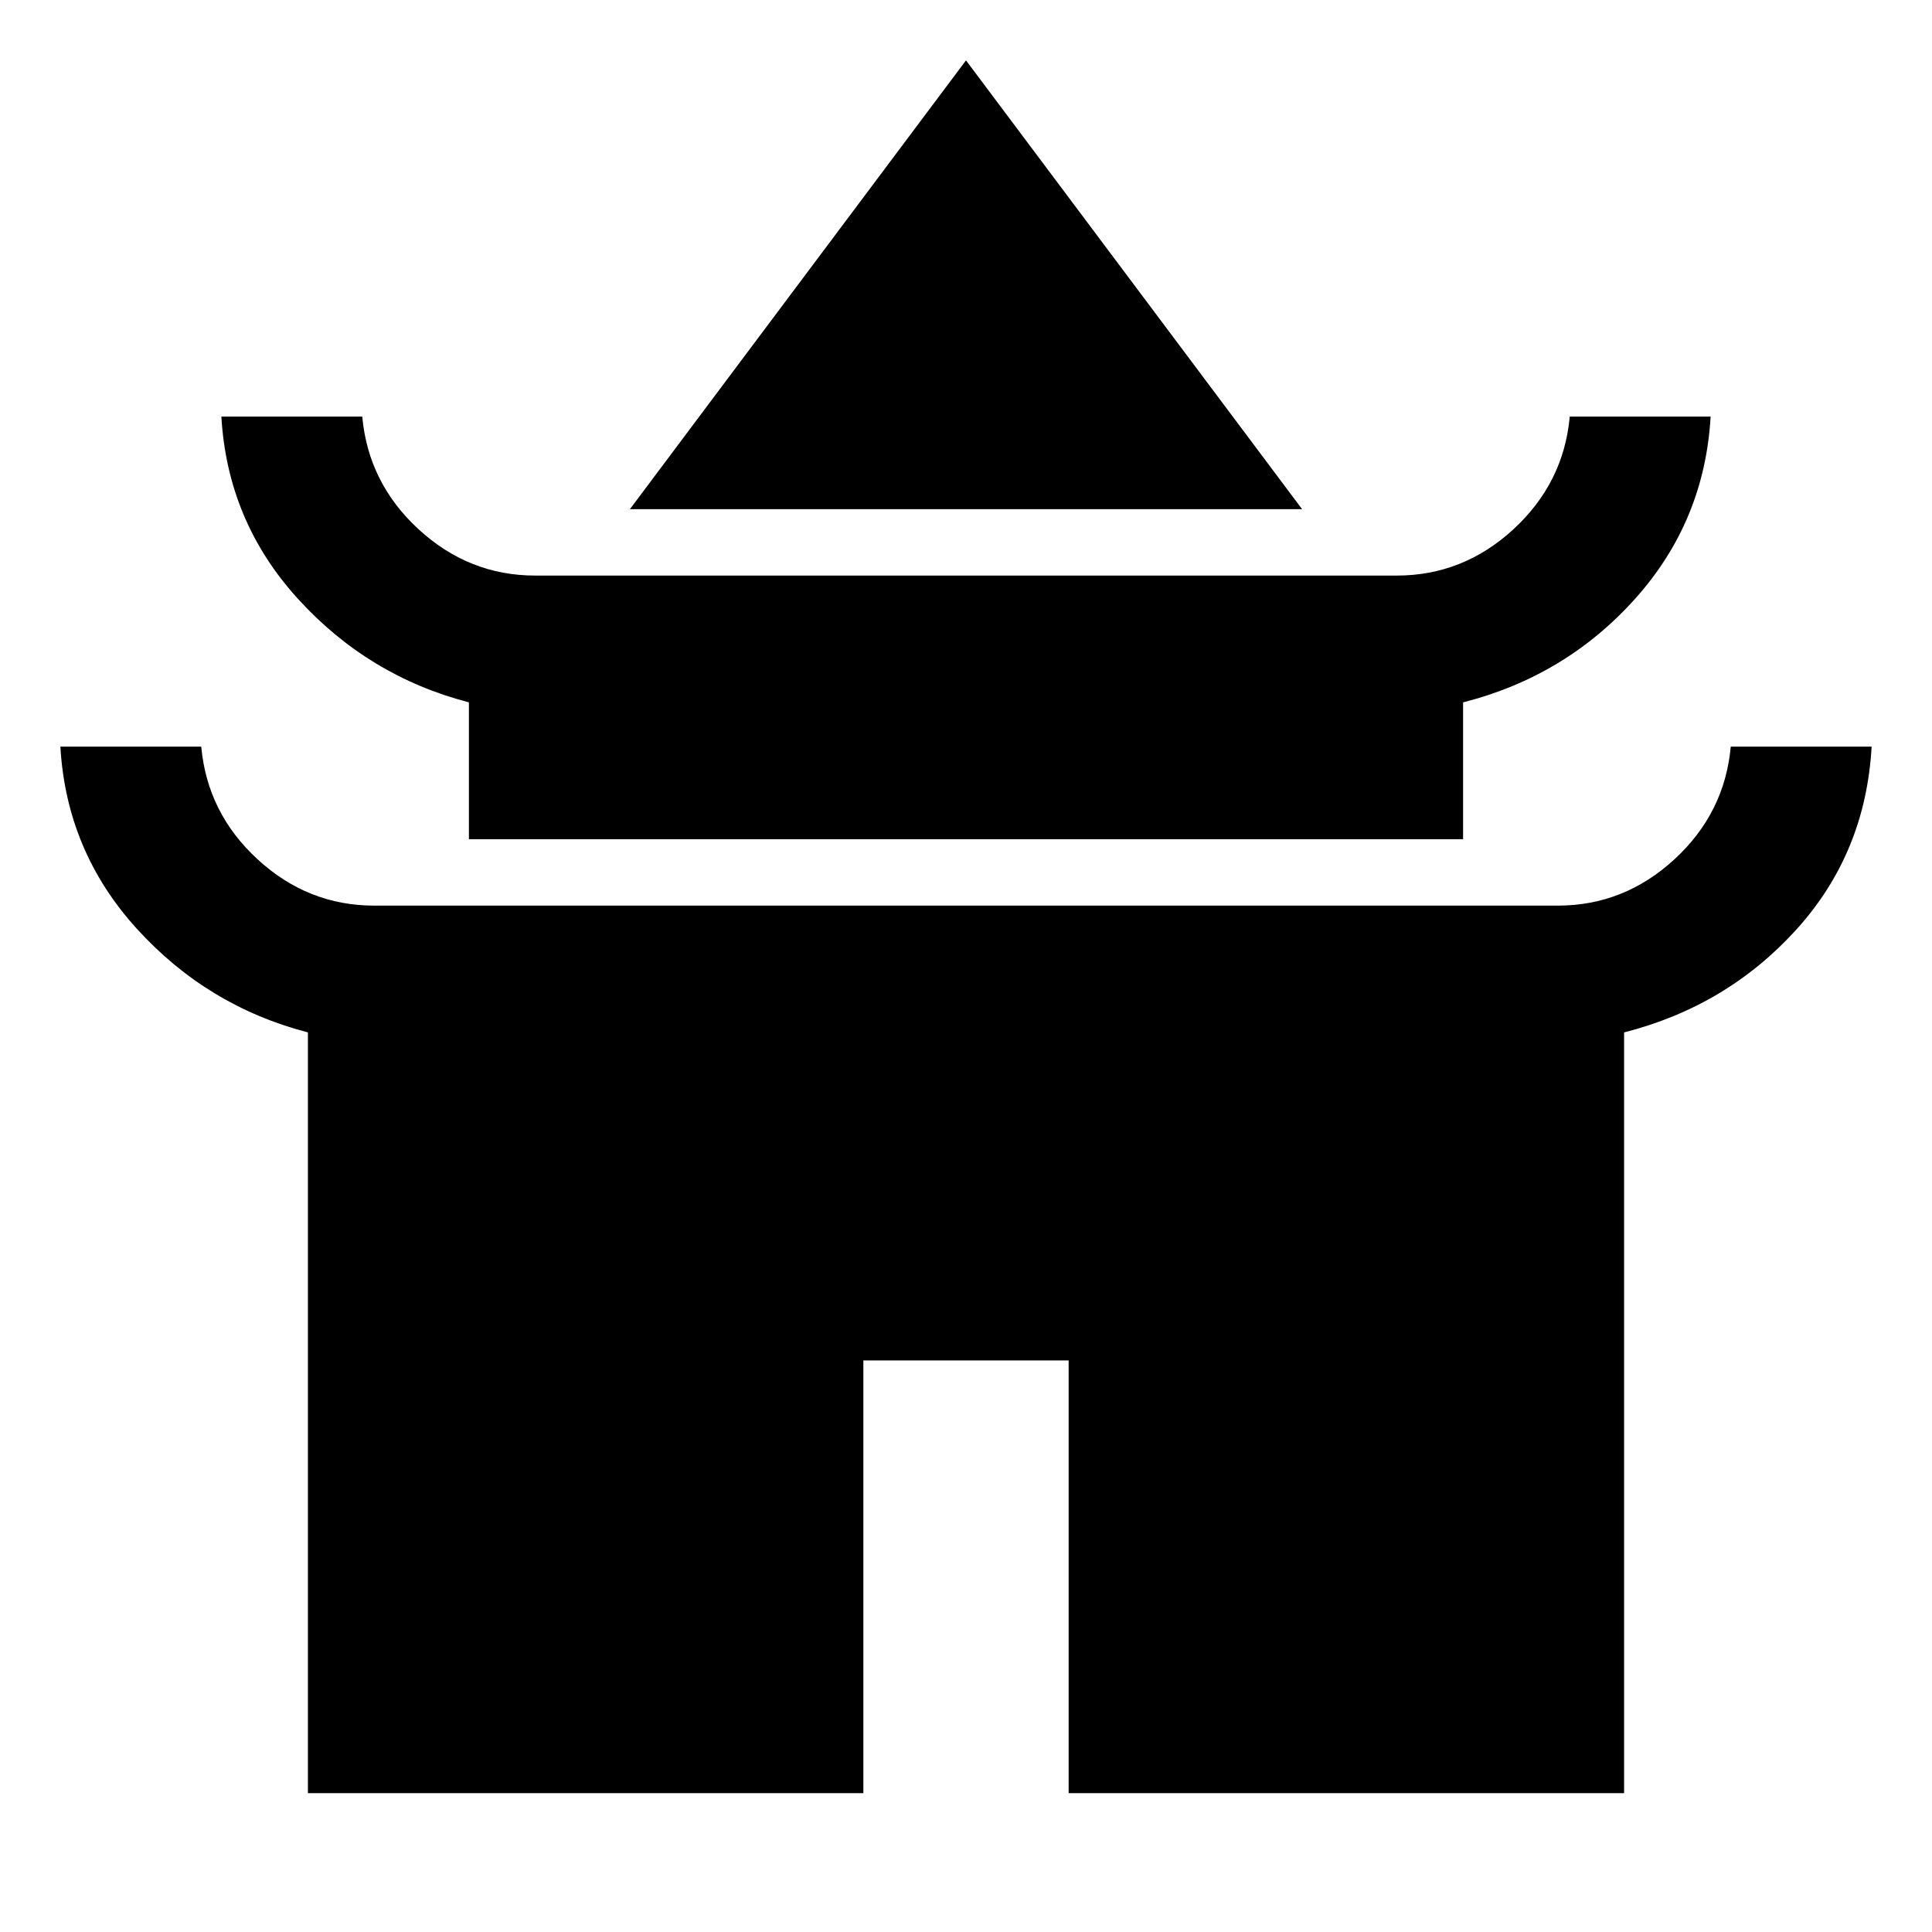 <svg xmlns="http://www.w3.org/2000/svg" width="48" height="48" viewBox="0 0 48 48"><path d="M15.65 12.65 24 1.5l8.35 11.15Zm-4 8.2v-3.4q-2.5-.65-4.25-2.575-1.75-1.925-1.9-4.525H9q.15 1.65 1.4 2.8t2.9 1.15h21.4q1.65 0 2.9-1.15t1.4-2.8h3.5q-.15 2.6-1.875 4.525Q38.9 16.8 36.35 17.45v3.4Zm-4 23.7v-18.9Q5.15 25 3.4 23.075 1.65 21.15 1.5 18.55H5q.15 1.65 1.4 2.8t2.9 1.15h29.4q1.65 0 2.9-1.15t1.4-2.8h3.5q-.15 2.65-1.875 4.55t-4.275 2.55v18.9h-13.8V33.8h-5.1v10.75Z"/></svg>